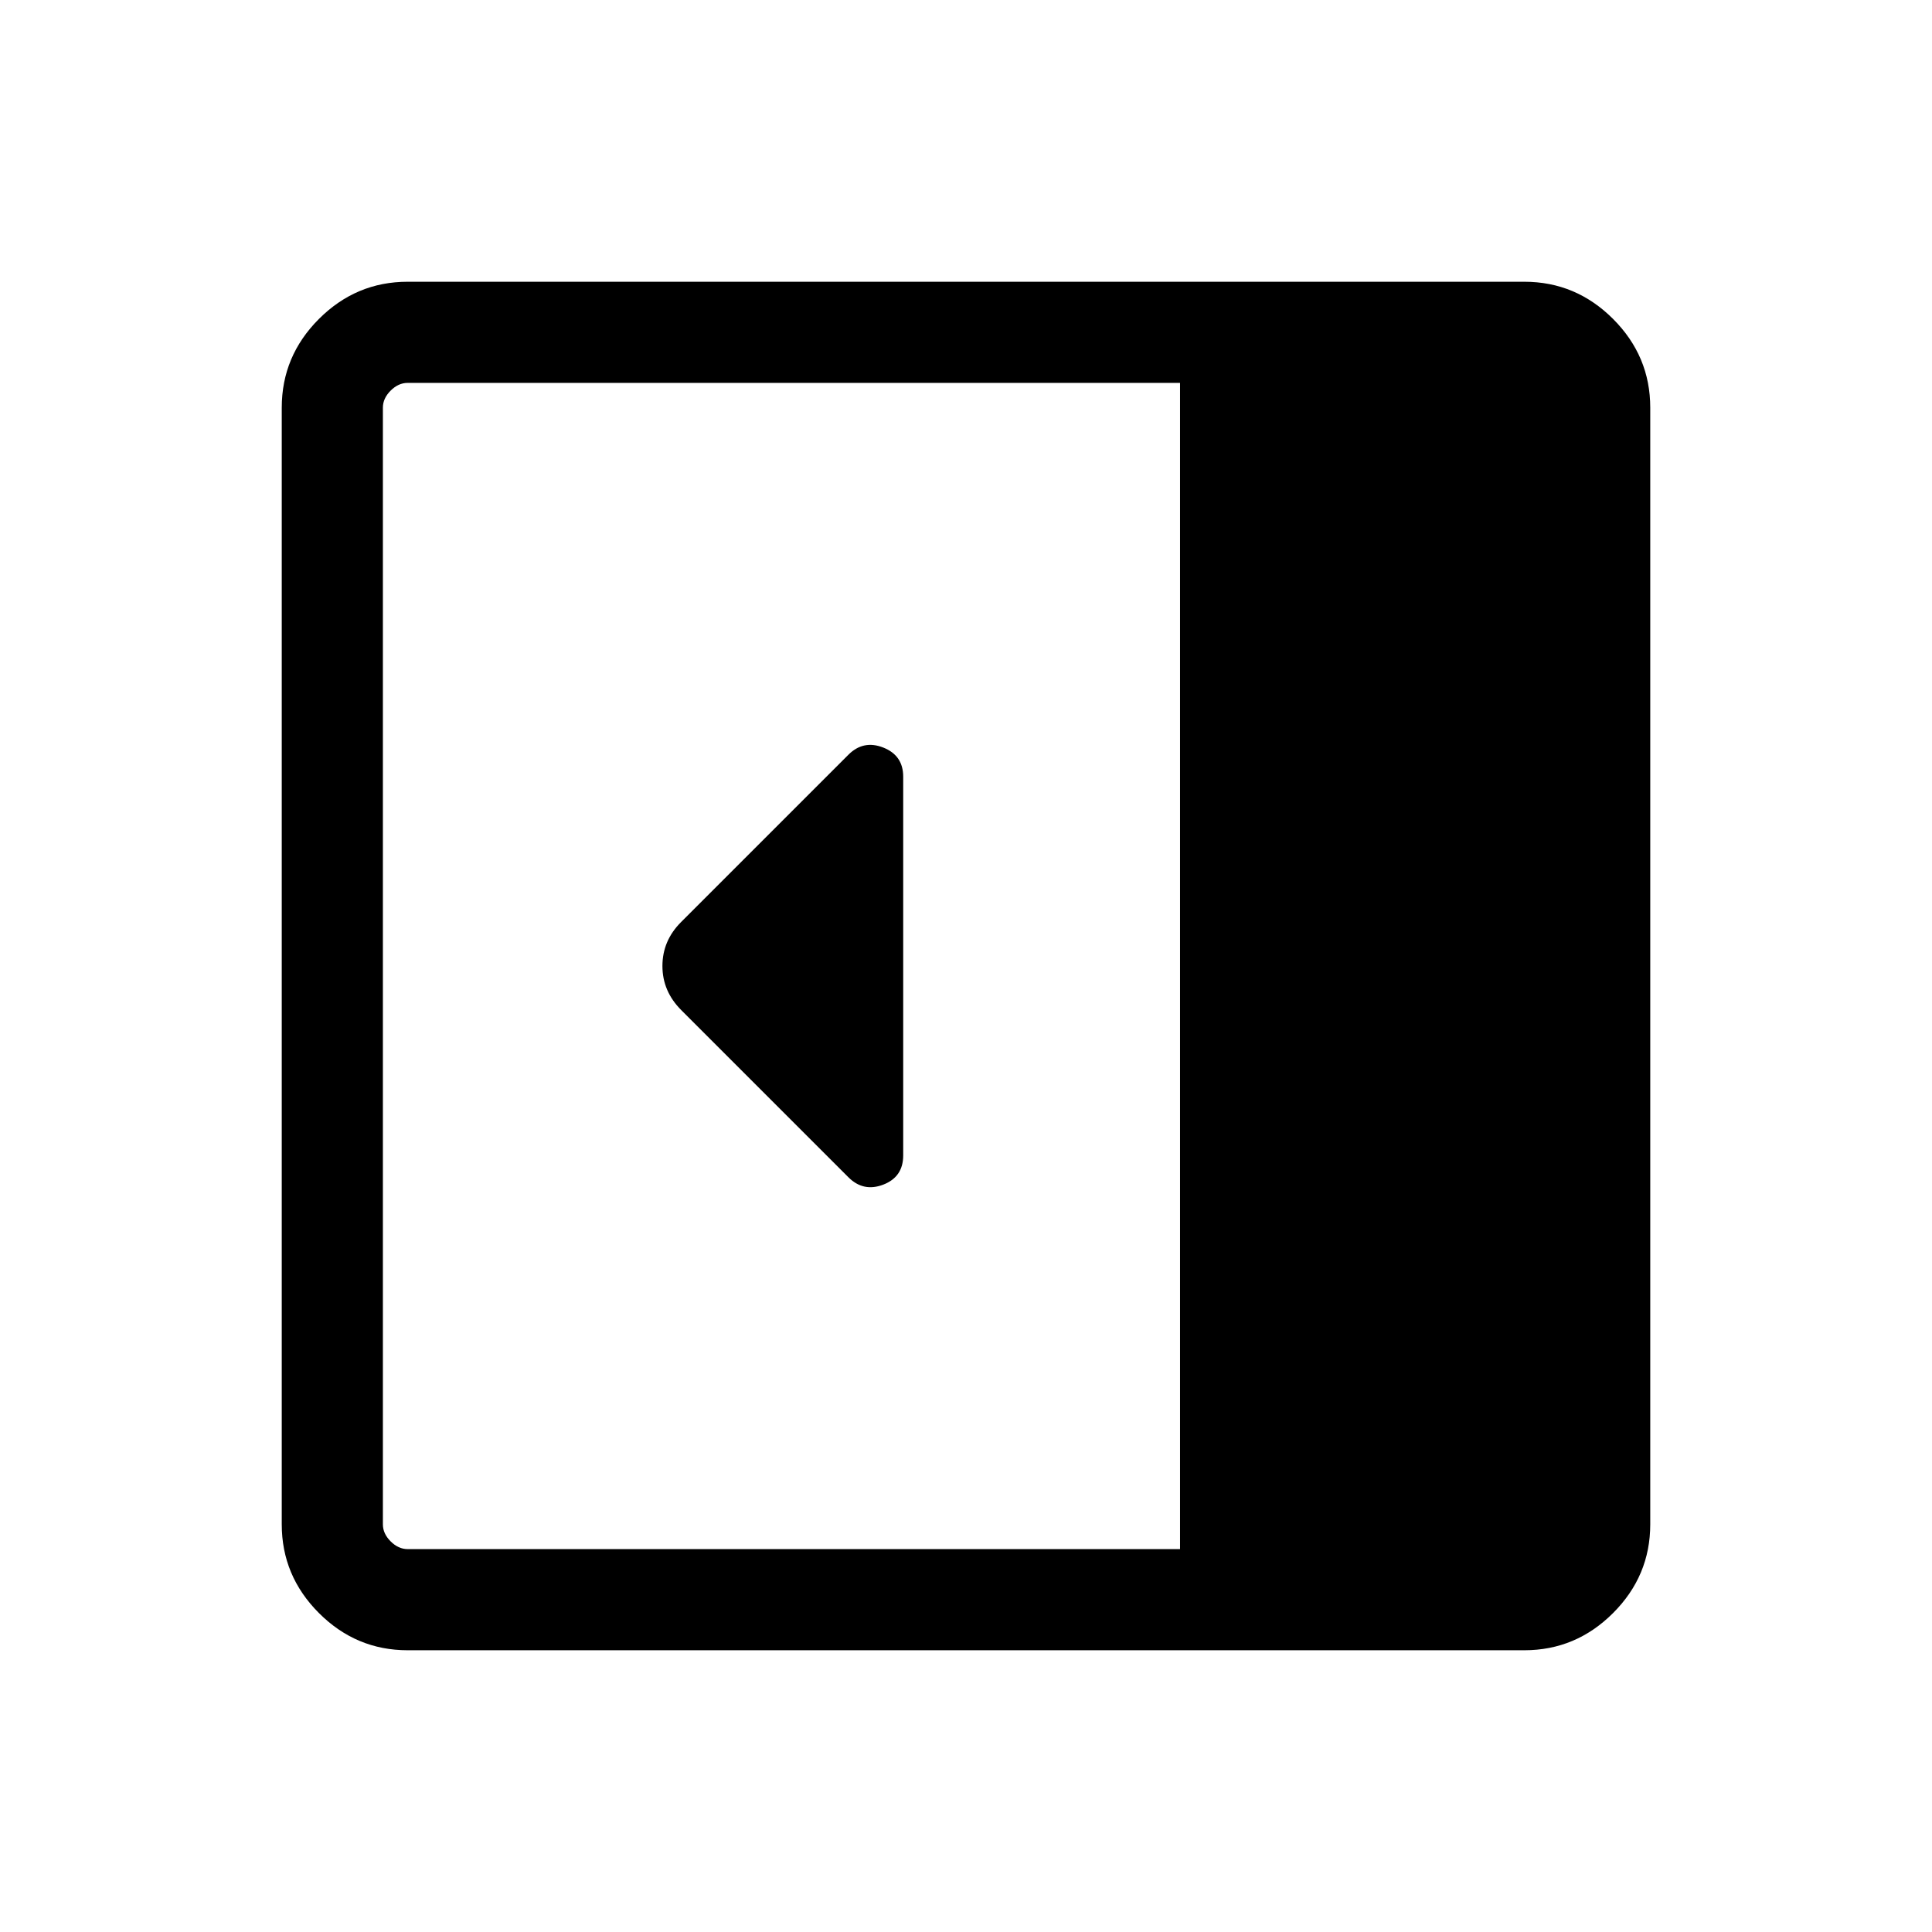 <svg xmlns="http://www.w3.org/2000/svg" height="40" viewBox="0 -960 960 960" width="40"><path d="M448.795-385.873v-188.209q0-10.554-9.885-14.453-9.884-3.9-17.339 3.555l-83.172 83.173q-9.244 9.243-9.244 21.807 0 12.564 9.359 21.923l83.068 83.067q7.444 7.445 17.328 3.641 9.885-3.803 9.885-14.504Zm-246.23 245.872q-25.609 0-44.086-18.478-18.478-18.477-18.478-44.086v-554.87q0-25.609 18.478-44.086 18.477-18.478 44.086-18.478h554.87q25.609 0 44.086 18.478 18.478 18.477 18.478 44.086v554.87q0 25.609-18.478 44.086-18.477 18.478-44.086 18.478h-554.87Zm383.795-50.255v-579.488H202.565q-4.616 0-8.462 3.847-3.847 3.846-3.847 8.462v554.87q0 4.616 3.847 8.462 3.846 3.847 8.462 3.847H586.36Z"/></svg>